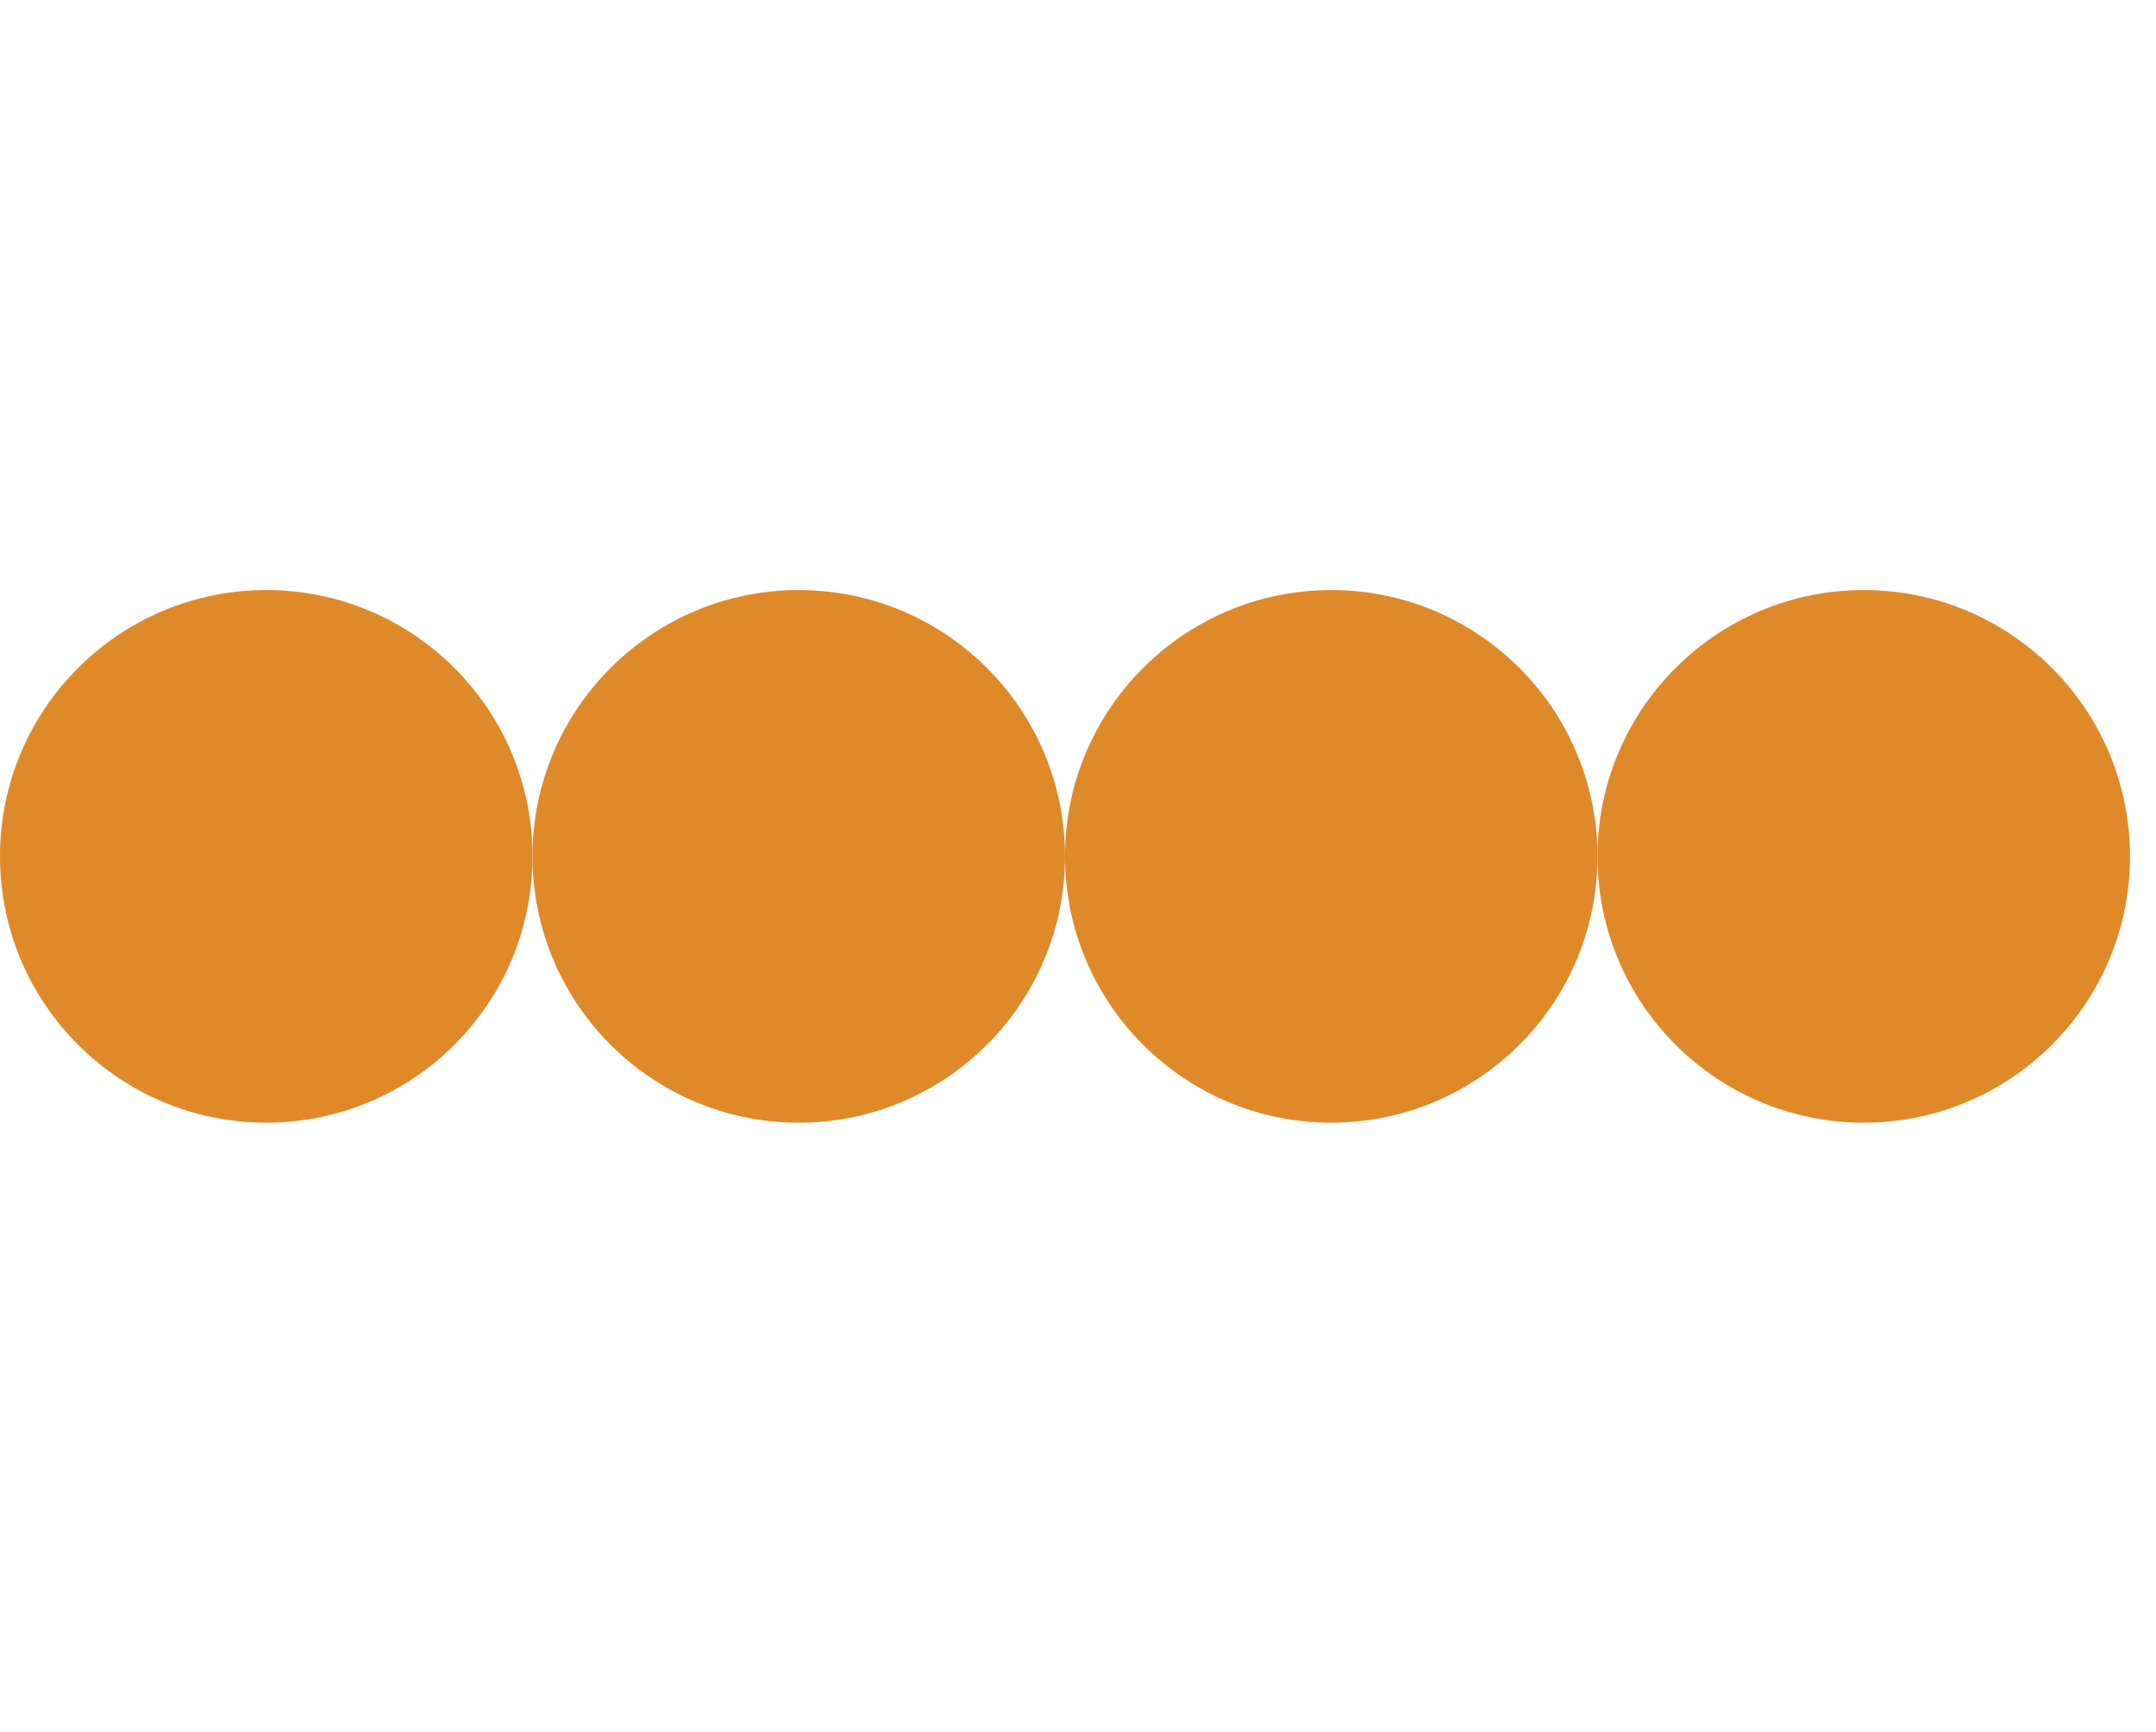 <svg width="61" height="49" viewBox="0 0 61 49" fill="none" xmlns="http://www.w3.org/2000/svg">
<g id="Frame 6">
<g id="Group 3">
<circle id="Ellipse 6" cx="22.599" cy="24.225" r="7.533" transform="rotate(-180 22.599 24.225)" fill="#DF8928"/>
<circle id="Ellipse 8" cx="52.731" cy="24.225" r="7.533" transform="rotate(-180 52.731 24.225)" fill="#DF8928"/>
<circle id="Ellipse 7" cx="7.533" cy="24.225" r="7.533" transform="rotate(-180 7.533 24.225)" fill="#DF8928"/>
<circle id="Ellipse 9" cx="37.665" cy="24.225" r="7.533" transform="rotate(-180 37.665 24.225)" fill="#DF8928"/>
</g>
</g>
</svg>
